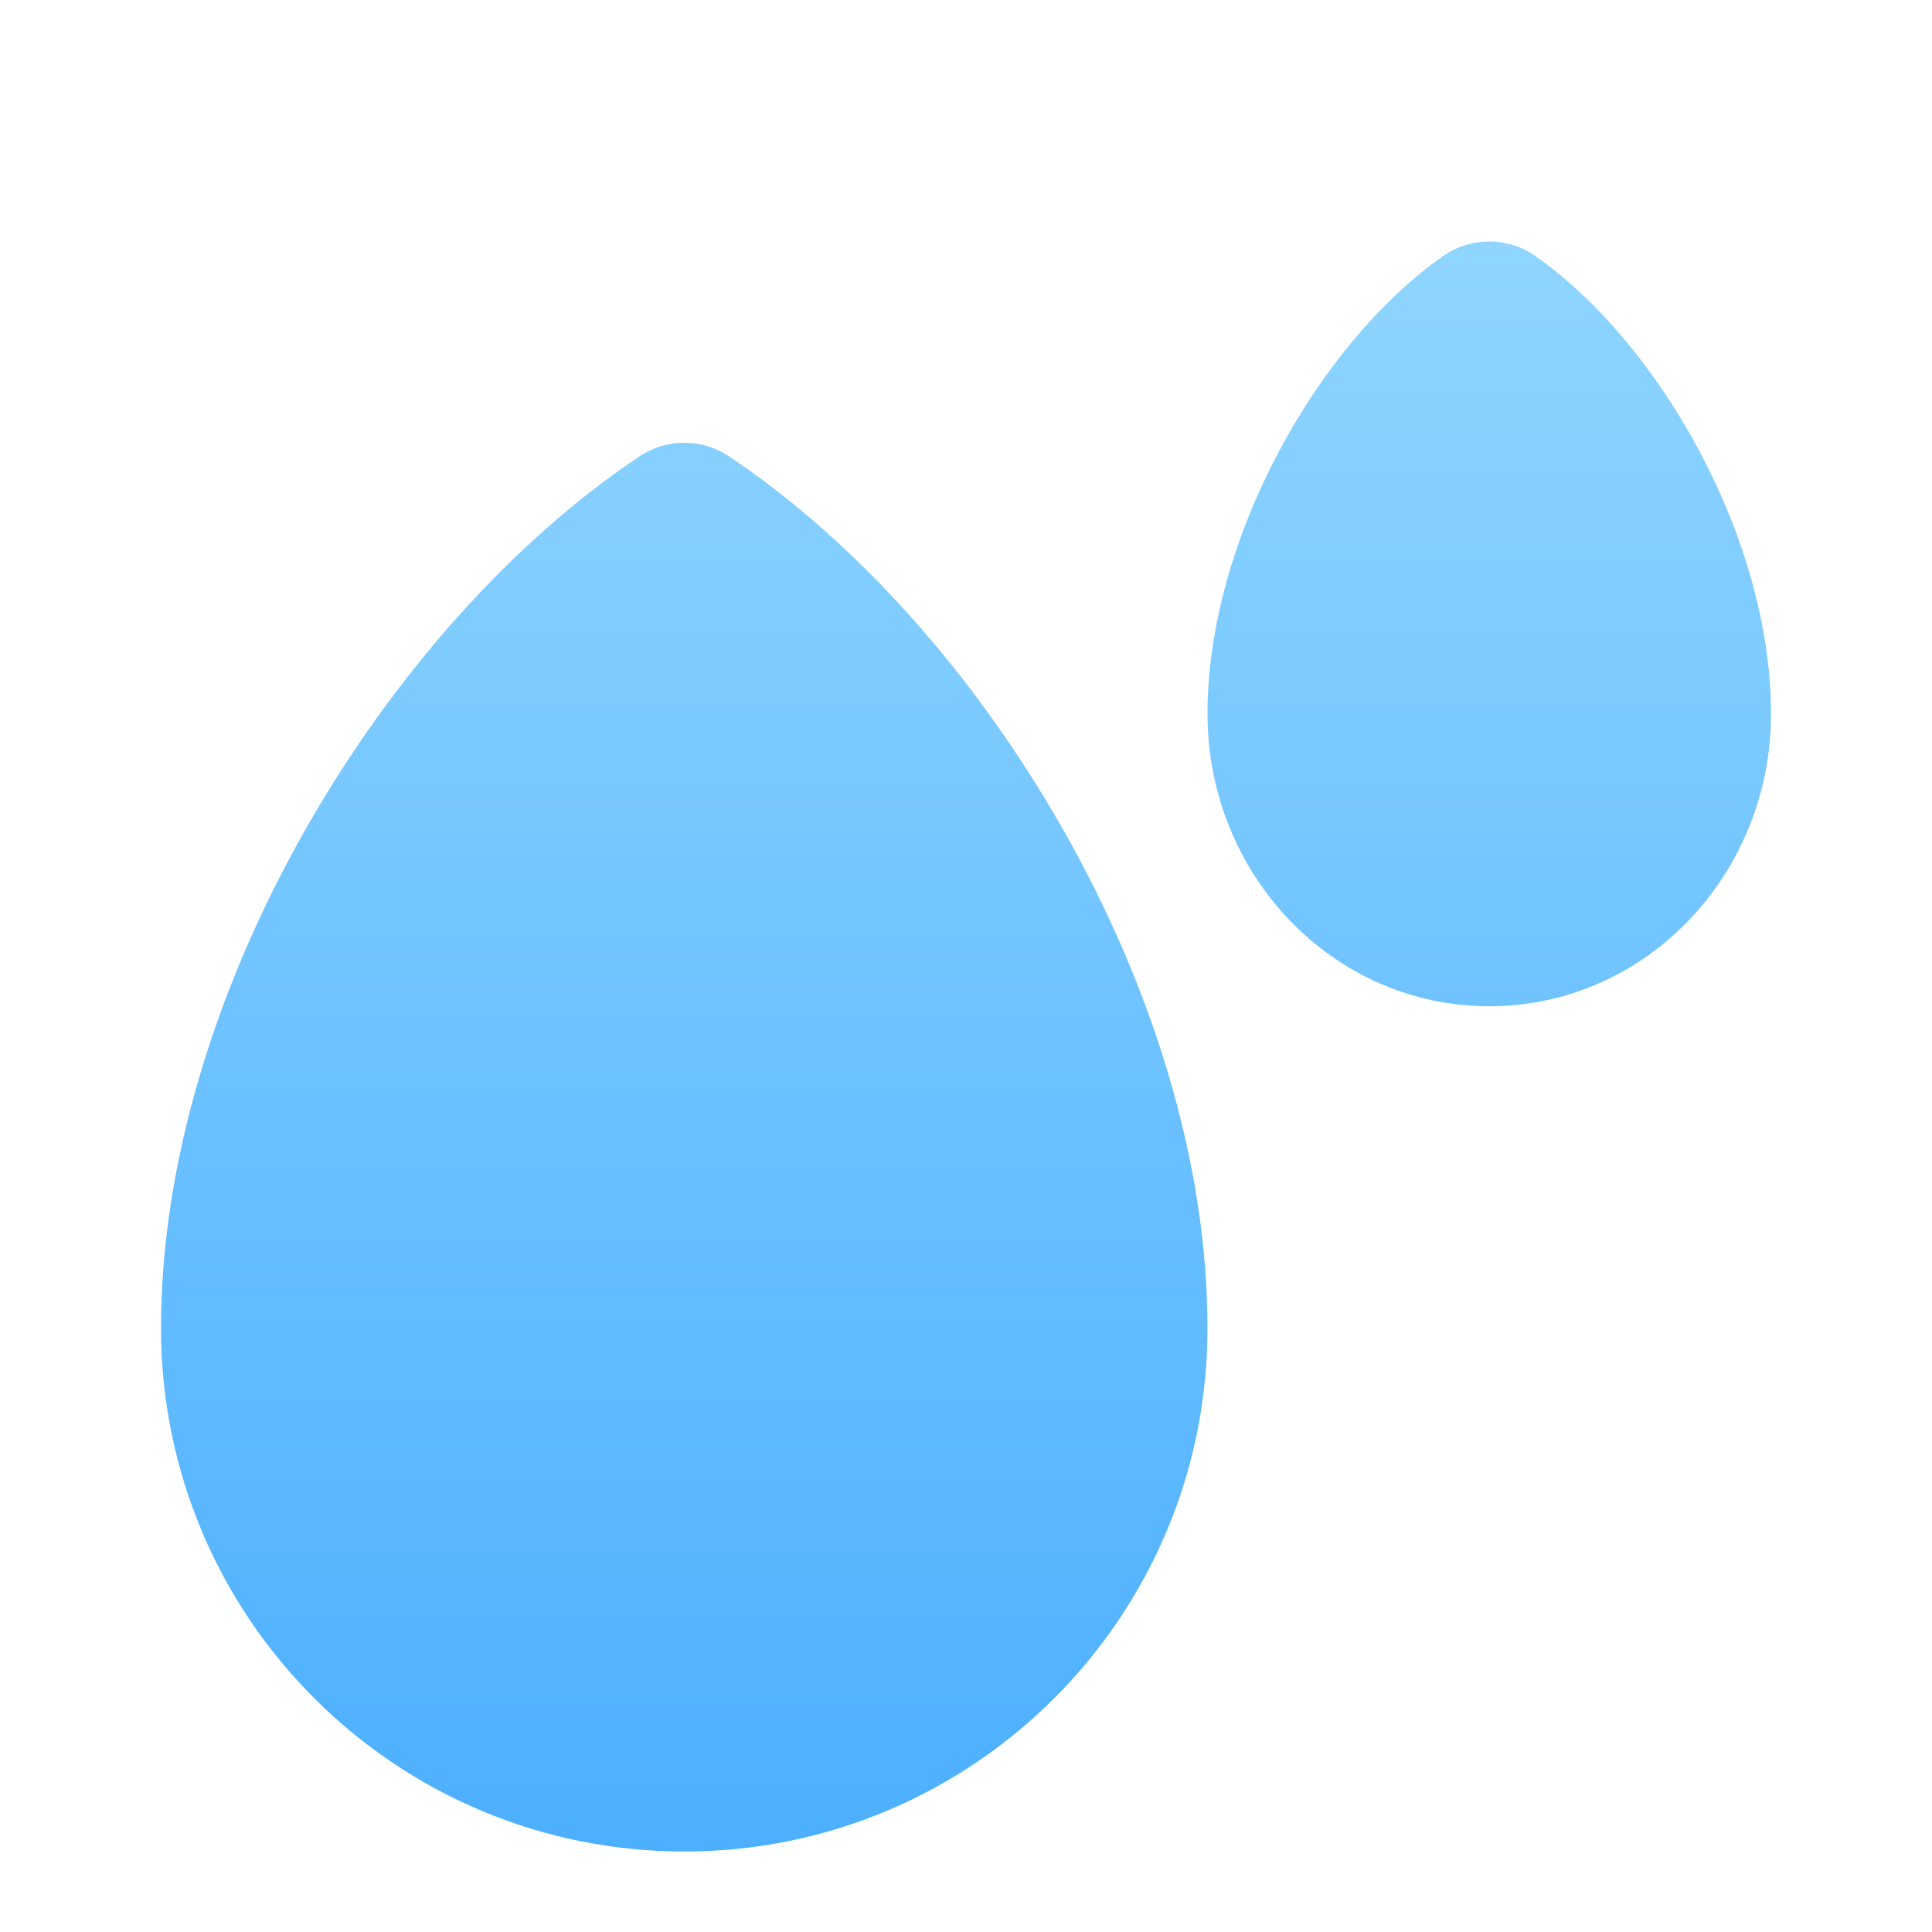<svg width="48" height="48" viewBox="0 0 48 48" fill="none" xmlns="http://www.w3.org/2000/svg">
<g filter="url(#filter0_i_4_10101)">
<path fill-rule="evenodd" clip-rule="evenodd" d="M18.109 9.336C24.407 13.534 30 22.663 30 31C30 38.18 24.18 44 17 44C9.82 44 4 38.18 4 31C4 22.663 9.593 13.534 15.891 9.336C16.562 8.888 17.438 8.888 18.109 9.336ZM38.149 4.363C41.245 6.536 44 11.387 44 15.737C44 19.726 40.89 23 37 23C33.11 23 30 19.726 30 15.737C30 11.387 32.755 6.536 35.851 4.363C36.541 3.879 37.459 3.879 38.149 4.363Z" fill="url(#paint0_linear_4_10101)"/>
</g>
<defs>
<filter id="filter0_i_4_10101" x="4" y="4" width="40" height="42" filterUnits="userSpaceOnUse" color-interpolation-filters="sRGB">
<feFlood flood-opacity="0" result="BackgroundImageFix"/>
<feBlend mode="normal" in="SourceGraphic" in2="BackgroundImageFix" result="shape"/>
<feColorMatrix in="SourceAlpha" type="matrix" values="0 0 0 0 0 0 0 0 0 0 0 0 0 0 0 0 0 0 127 0" result="hardAlpha"/>
<feOffset dy="2"/>
<feGaussianBlur stdDeviation="4"/>
<feComposite in2="hardAlpha" operator="arithmetic" k2="-1" k3="1"/>
<feColorMatrix type="matrix" values="0 0 0 0 0.831 0 0 0 0 0.983 0 0 0 0 0.983 0 0 0 1 0"/>
<feBlend mode="normal" in2="shape" result="effect1_innerShadow_4_10101"/>
</filter>
<linearGradient id="paint0_linear_4_10101" x1="4" y1="4" x2="4" y2="44" gradientUnits="userSpaceOnUse">
<stop stop-color="#8FD5FF"/>
<stop offset="1" stop-color="#4CAFFF"/>
</linearGradient>
</defs>
</svg>
